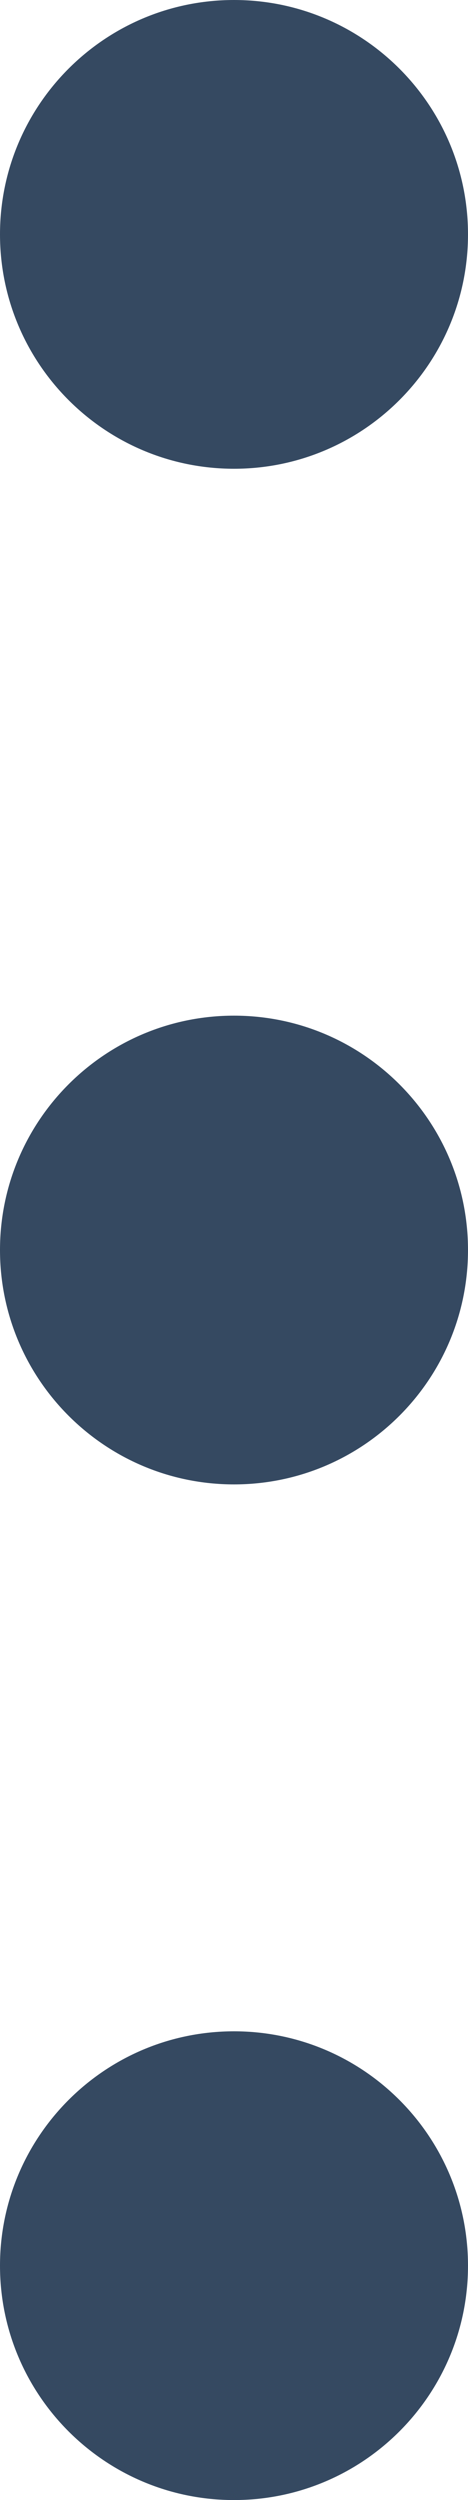 <svg width="3" height="16" viewBox="0 0 3 16" fill="none" xmlns="http://www.w3.org/2000/svg">
<path d="M-6.55671e-08 1.5C-1.01779e-07 2.328 0.672 3 1.5 3C2.328 3 3 2.328 3 1.5C3 0.672 2.328 -2.93552e-08 1.5 -6.55671e-08C0.672 -1.01779e-07 -2.93554e-08 0.672 -6.55671e-08 1.5Z" fill="#354961"/>
<path d="M-3.49691e-07 8C-3.85903e-07 8.828 0.672 9.5 1.5 9.5C2.328 9.5 3 8.828 3 8C3 7.172 2.328 6.5 1.5 6.5C0.672 6.5 -3.13479e-07 7.172 -3.49691e-07 8Z" fill="#354961"/>
<path d="M1.5 16C0.672 16 -6.70026e-07 15.328 -6.33815e-07 14.5C-5.97605e-07 13.672 0.672 13 1.5 13C2.328 13 3 13.672 3 14.5C3 15.328 2.328 16 1.5 16Z" fill="#354961"/>
</svg>
